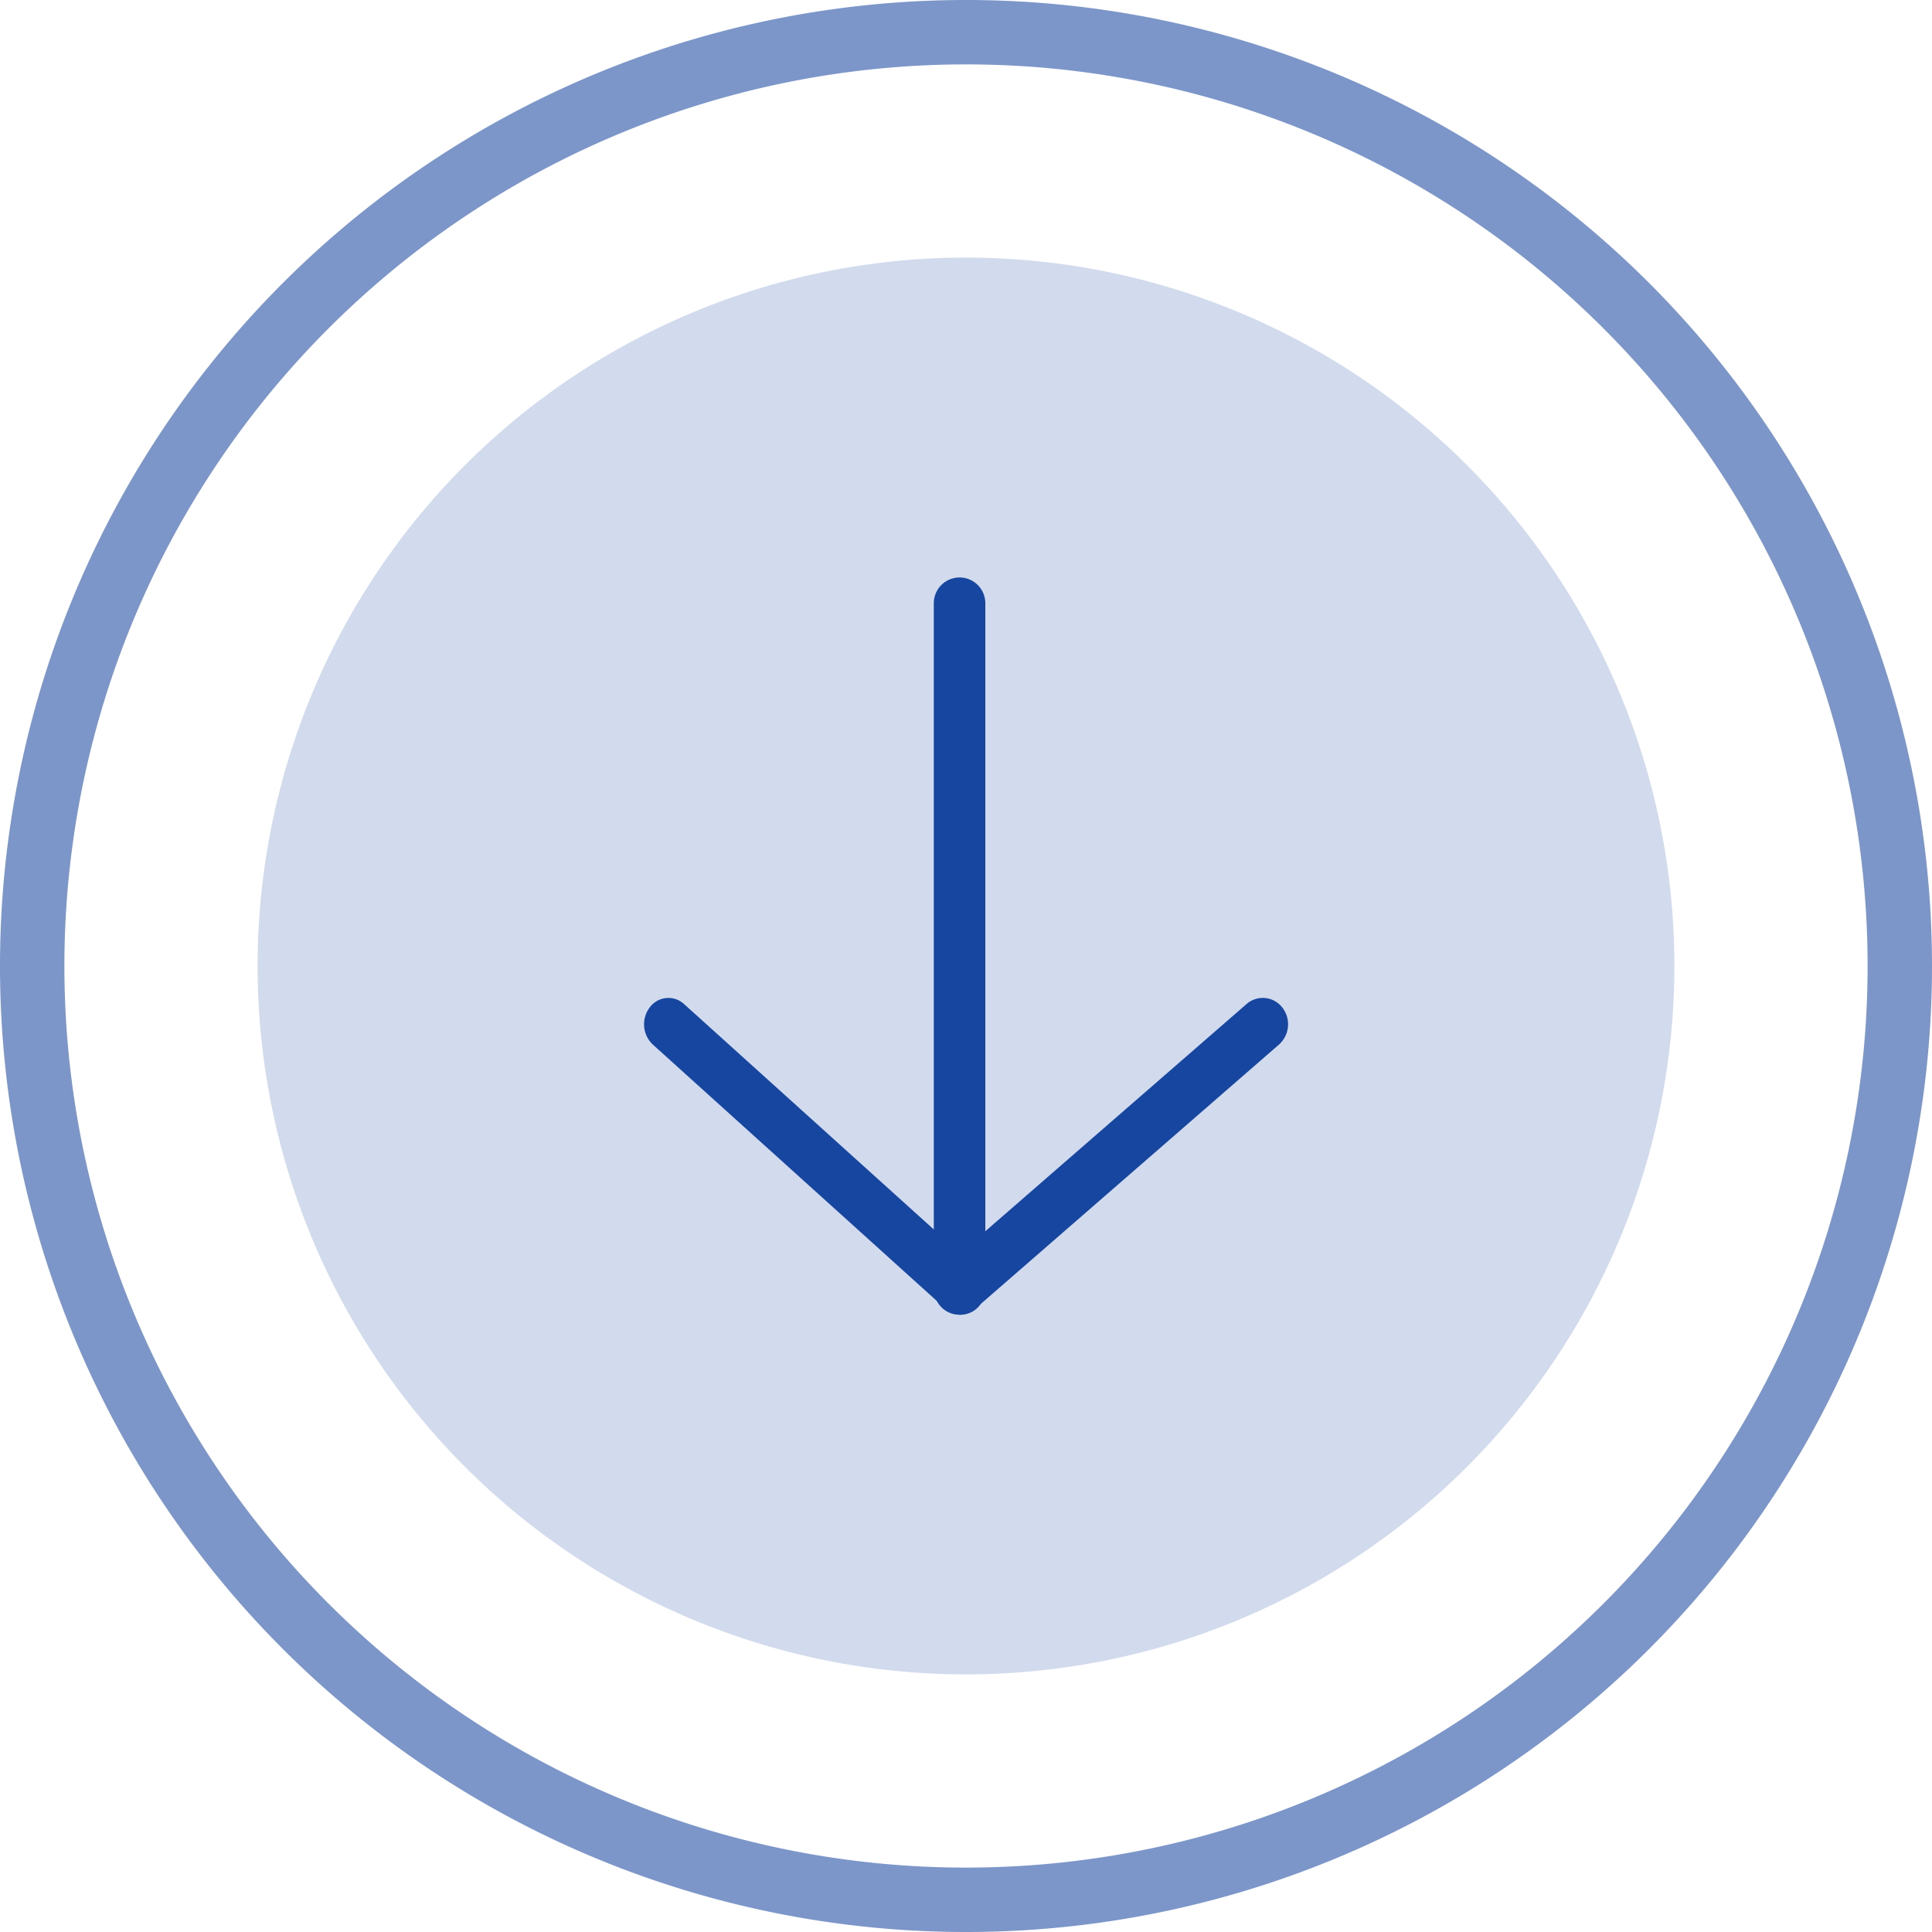 <svg xmlns="http://www.w3.org/2000/svg" id="prefix__download" width="30" height="30" viewBox="0 0 30 30">
    <defs>
        <style>
            .prefix__cls-3{fill:#1746a0}
        </style>
    </defs>
    <path id="prefix__Path_571" d="M70 59a11 11 0 11-11-11 11 11 0 0111 11zm0 0" data-name="Path 571" transform="translate(-44 -44)" style="opacity:.195;fill:#1746a0"/>
    <path id="prefix__Path_572" d="M15 30a15 15 0 1115-15 15 15 0 01-15 15zm0-29a14 14 0 1014 14A14 14 0 0015 1zm0 0" data-name="Path 572" style="opacity:.566;fill:#1746a0"/>
    <g id="prefix__Group_1016" data-name="Group 1016" transform="translate(8.5 7.5)">
        <path id="prefix__Path_573" d="M232.4 131a.384.384 0 01-.4-.367v-10.266a.4.4 0 01.8 0v10.267a.384.384 0 01-.4.366zm0 0" class="prefix__cls-3" data-name="Path 573" transform="translate(-226 -118.5)"/>
        <path id="prefix__Path_574" d="M232.381 268.912a.394.394 0 01-.37-.27.421.421 0 01.118-.454l4.714-4.1a.382.382 0 01.554.052.422.422 0 01-.05.577l-4.714 4.1a.383.383 0 01-.252.095zm0 0" class="prefix__cls-3" data-name="Path 574" transform="translate(-225.987 -255.997)"/>
        <path id="prefix__Path_575" d="M140.926 268.912a.362.362 0 01-.242-.095l-4.542-4.1a.433.433 0 01-.048-.577.359.359 0 01.533-.052l4.543 4.1a.431.431 0 01.113.454.381.381 0 01-.357.27zm0 0" class="prefix__cls-3" data-name="Path 575" transform="translate(-134.505 -255.997)"/>
    </g>
</svg>
